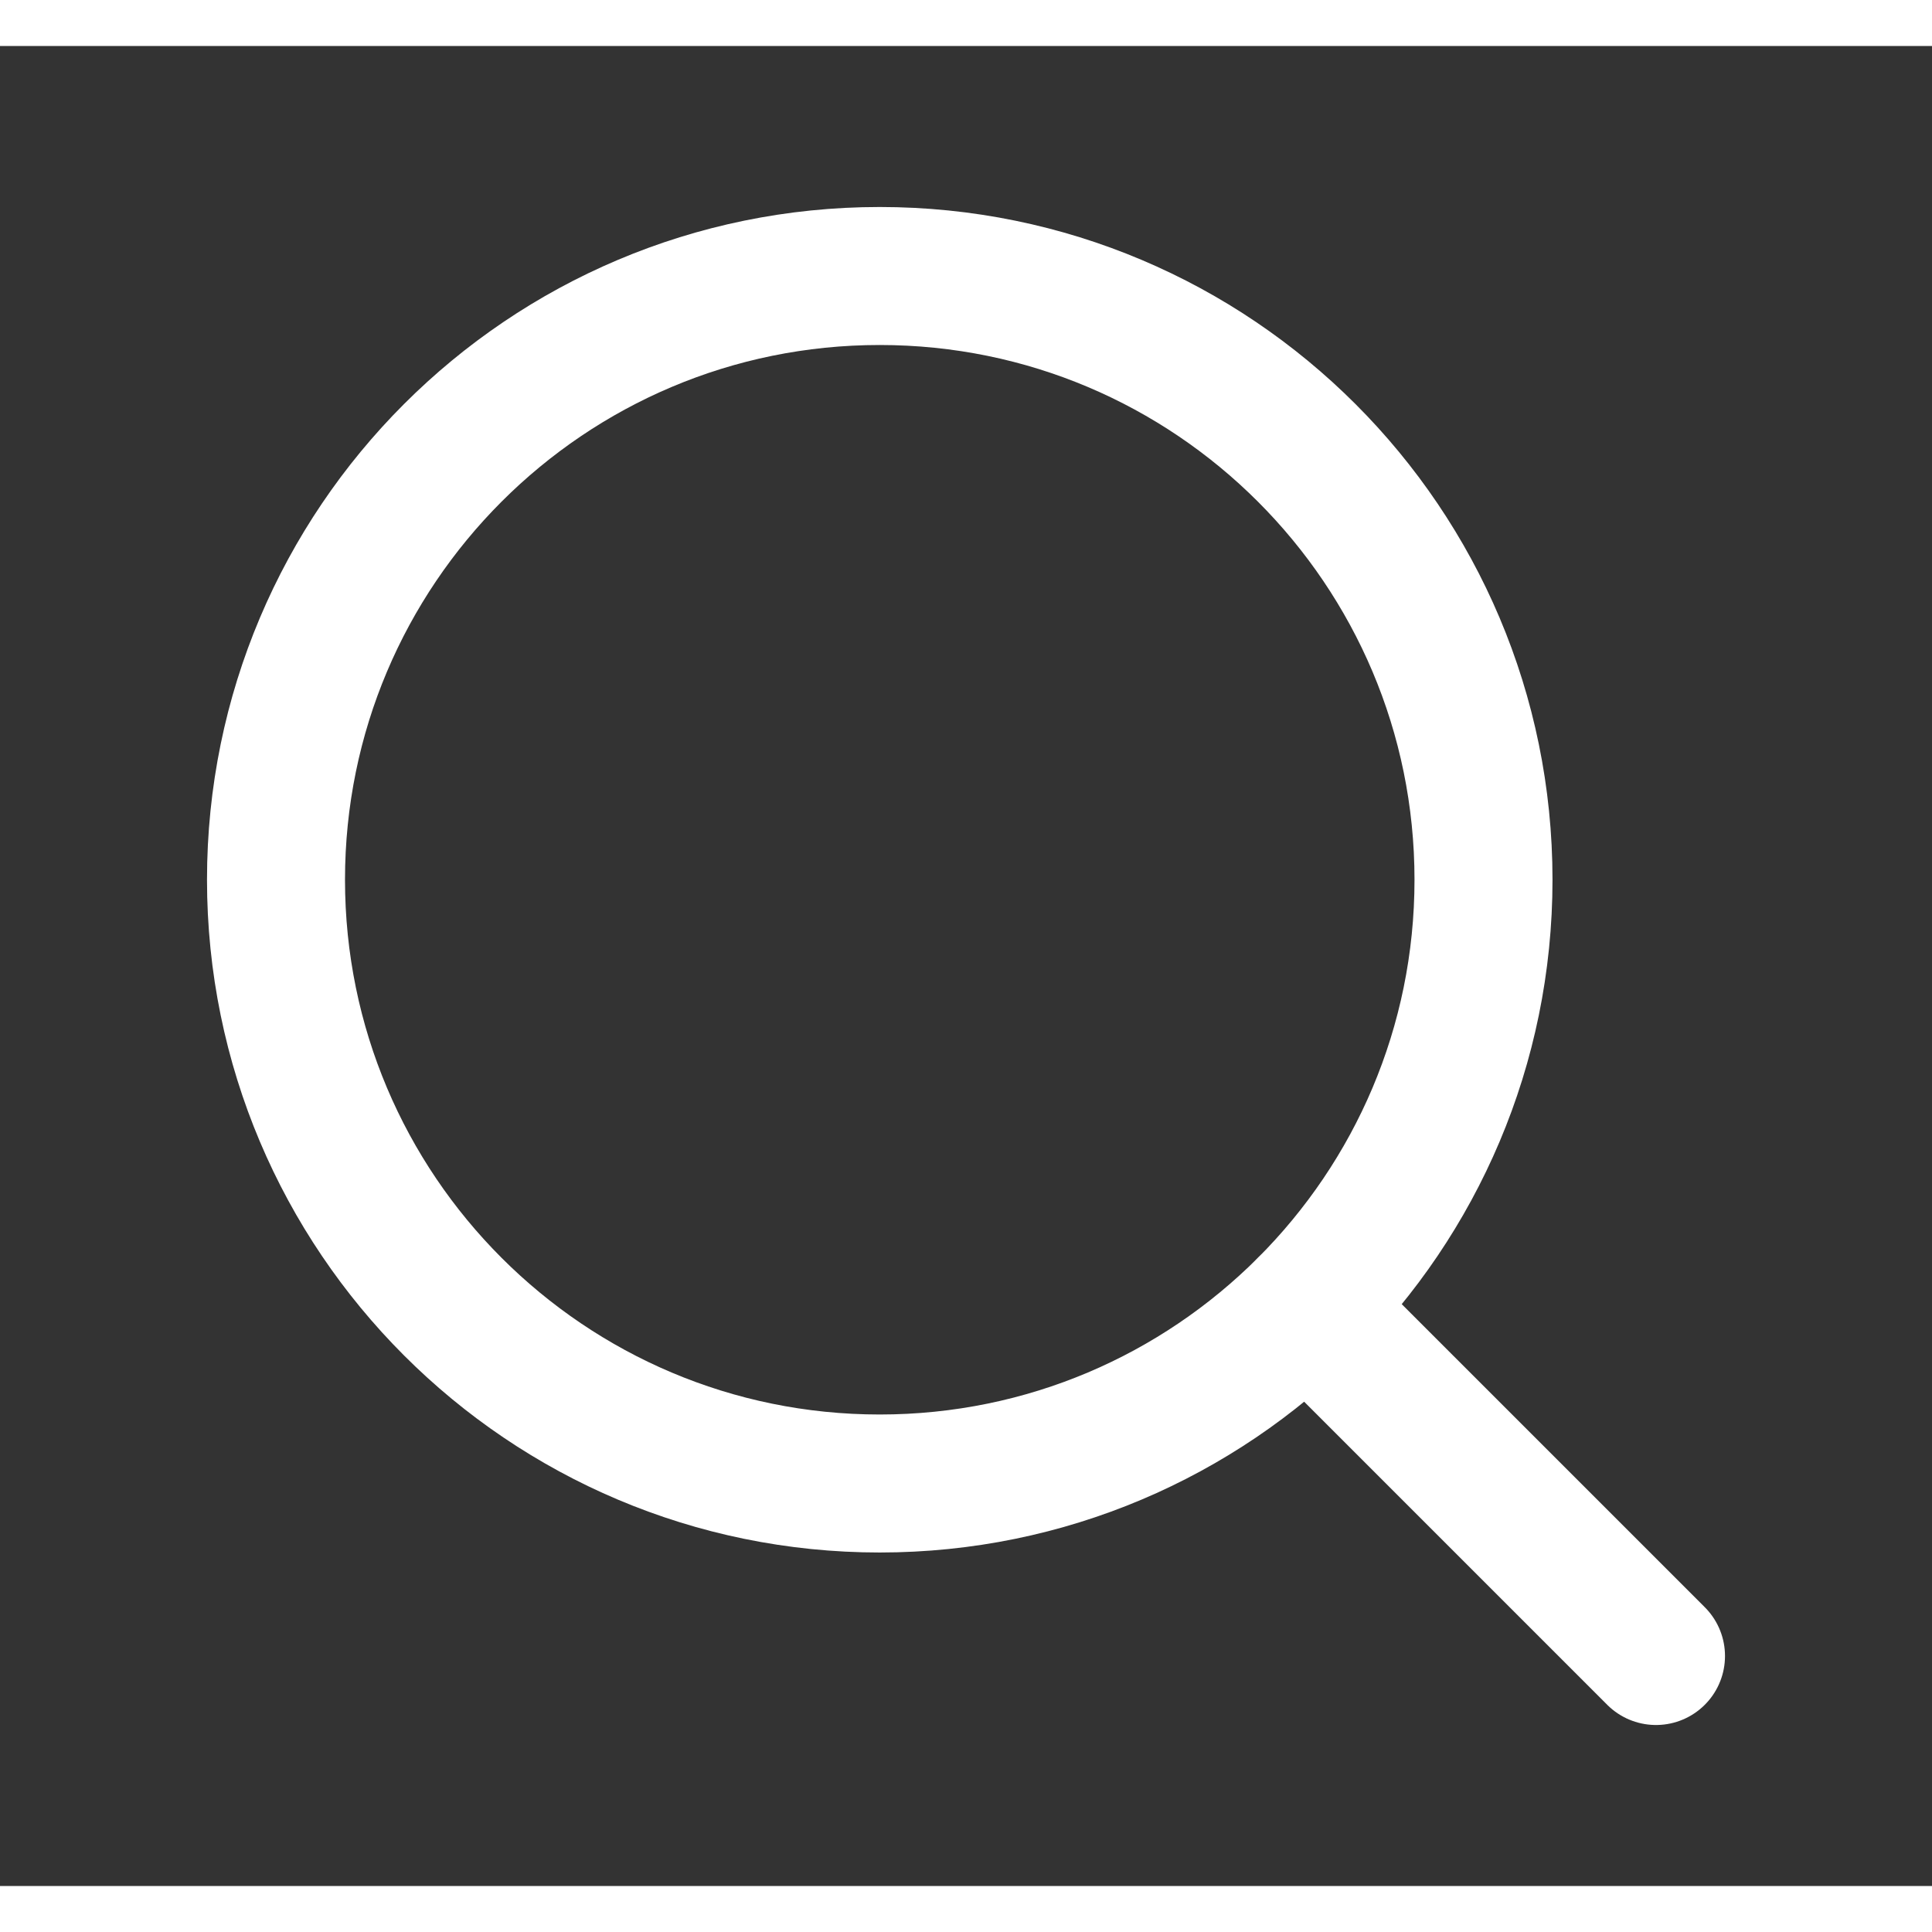 <svg width="28" height="28" viewBox="0 0 21 20" fill="none" xmlns="http://www.w3.org/2000/svg">
<rect x="0" y="0" width="21" height="20" fill="#333333" stroke="none"/>
<path d="M9.562 15.625C13.187 15.625 16.125 12.687 16.125 9.062C16.125 5.438 13.187 2.5 9.562 2.5C5.938 2.5 3 5.438 3 9.062C3 12.687 5.938 15.625 9.562 15.625Z" stroke="white" stroke-width="1.5" stroke-linecap="round" stroke-linejoin="round"/>
<path d="M14.203 13.703L18 17.5" stroke="white" stroke-width="1.5" stroke-linecap="round" stroke-linejoin="round"/>
</svg>
